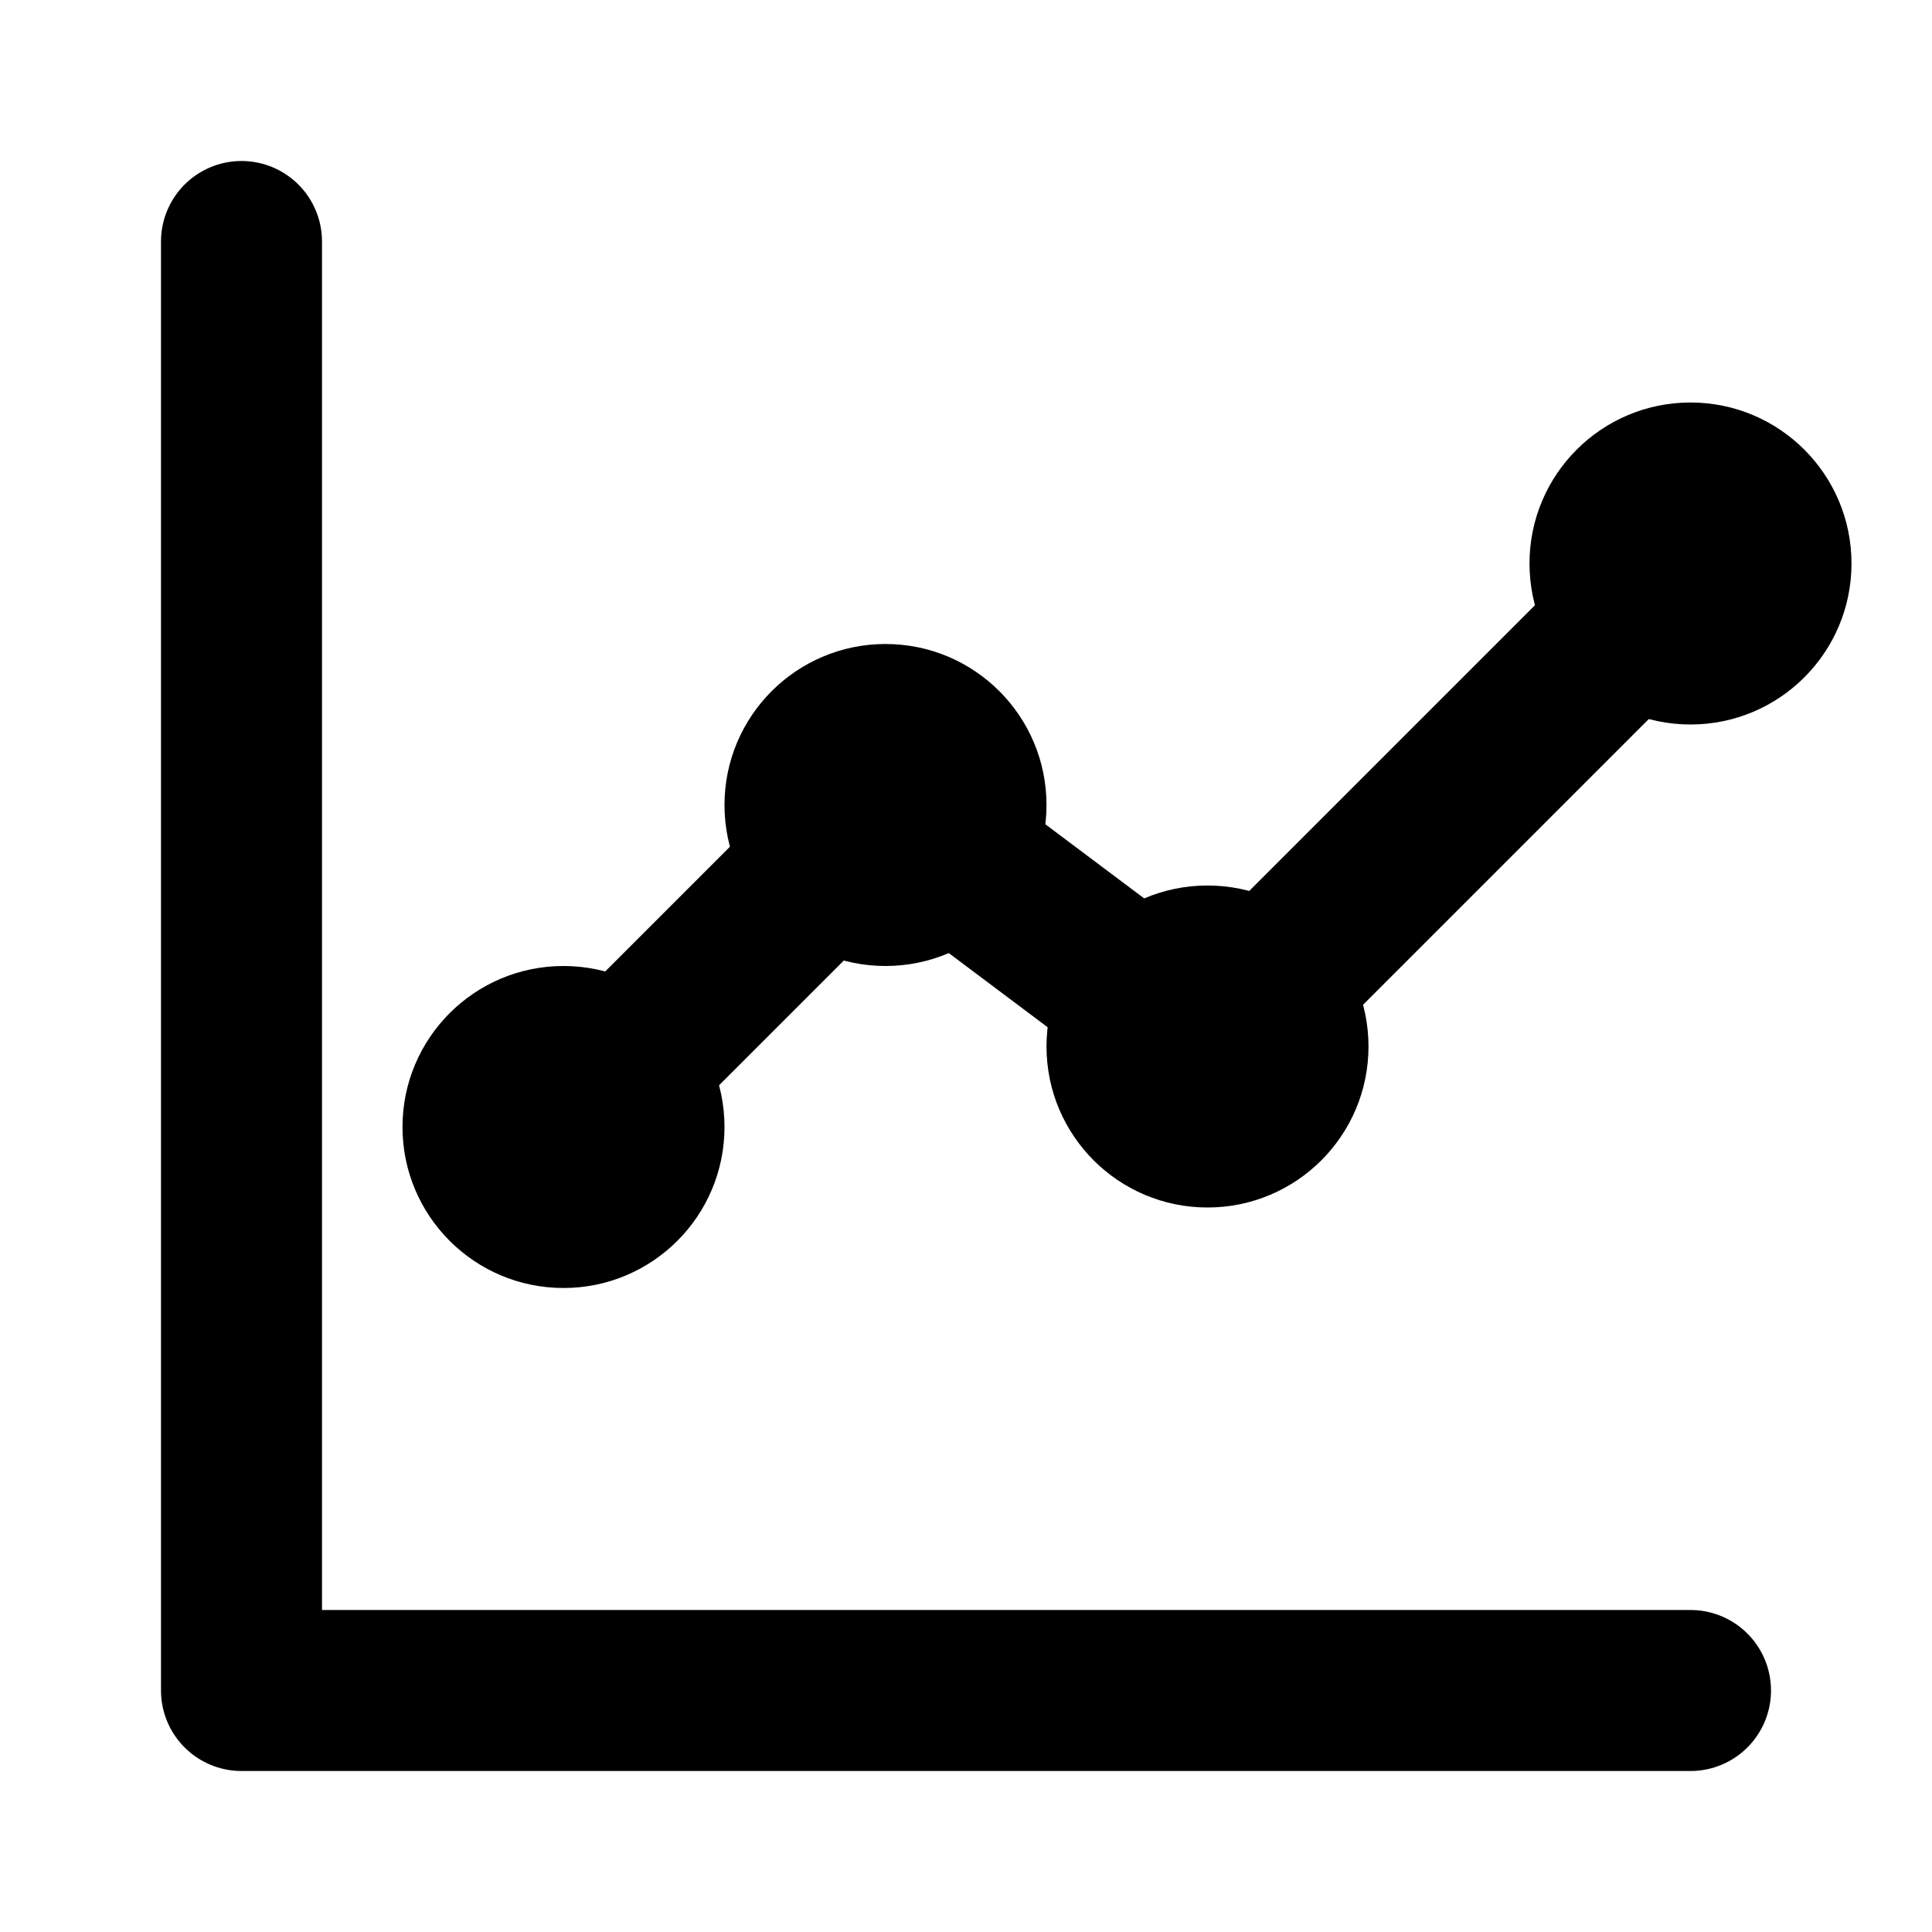 <?xml version="1.0" encoding="UTF-8"?>
<svg width="128" height="128" viewBox="0 0 24 24" fill="none" xmlns="http://www.w3.org/2000/svg">
  <path d="M3 3V21H21" stroke="currentColor" stroke-width="2" stroke-linecap="round" stroke-linejoin="round"/>
  <path d="M7 14L11 10L15 13L21 7" stroke="currentColor" stroke-width="2" stroke-linecap="round" stroke-linejoin="round"/>
  <circle cx="7" cy="14" r="2" fill="currentColor"/>
  <circle cx="11" cy="10" r="2" fill="currentColor"/>
  <circle cx="15" cy="13" r="2" fill="currentColor"/>
  <circle cx="21" cy="7" r="2" fill="currentColor"/>
</svg> 